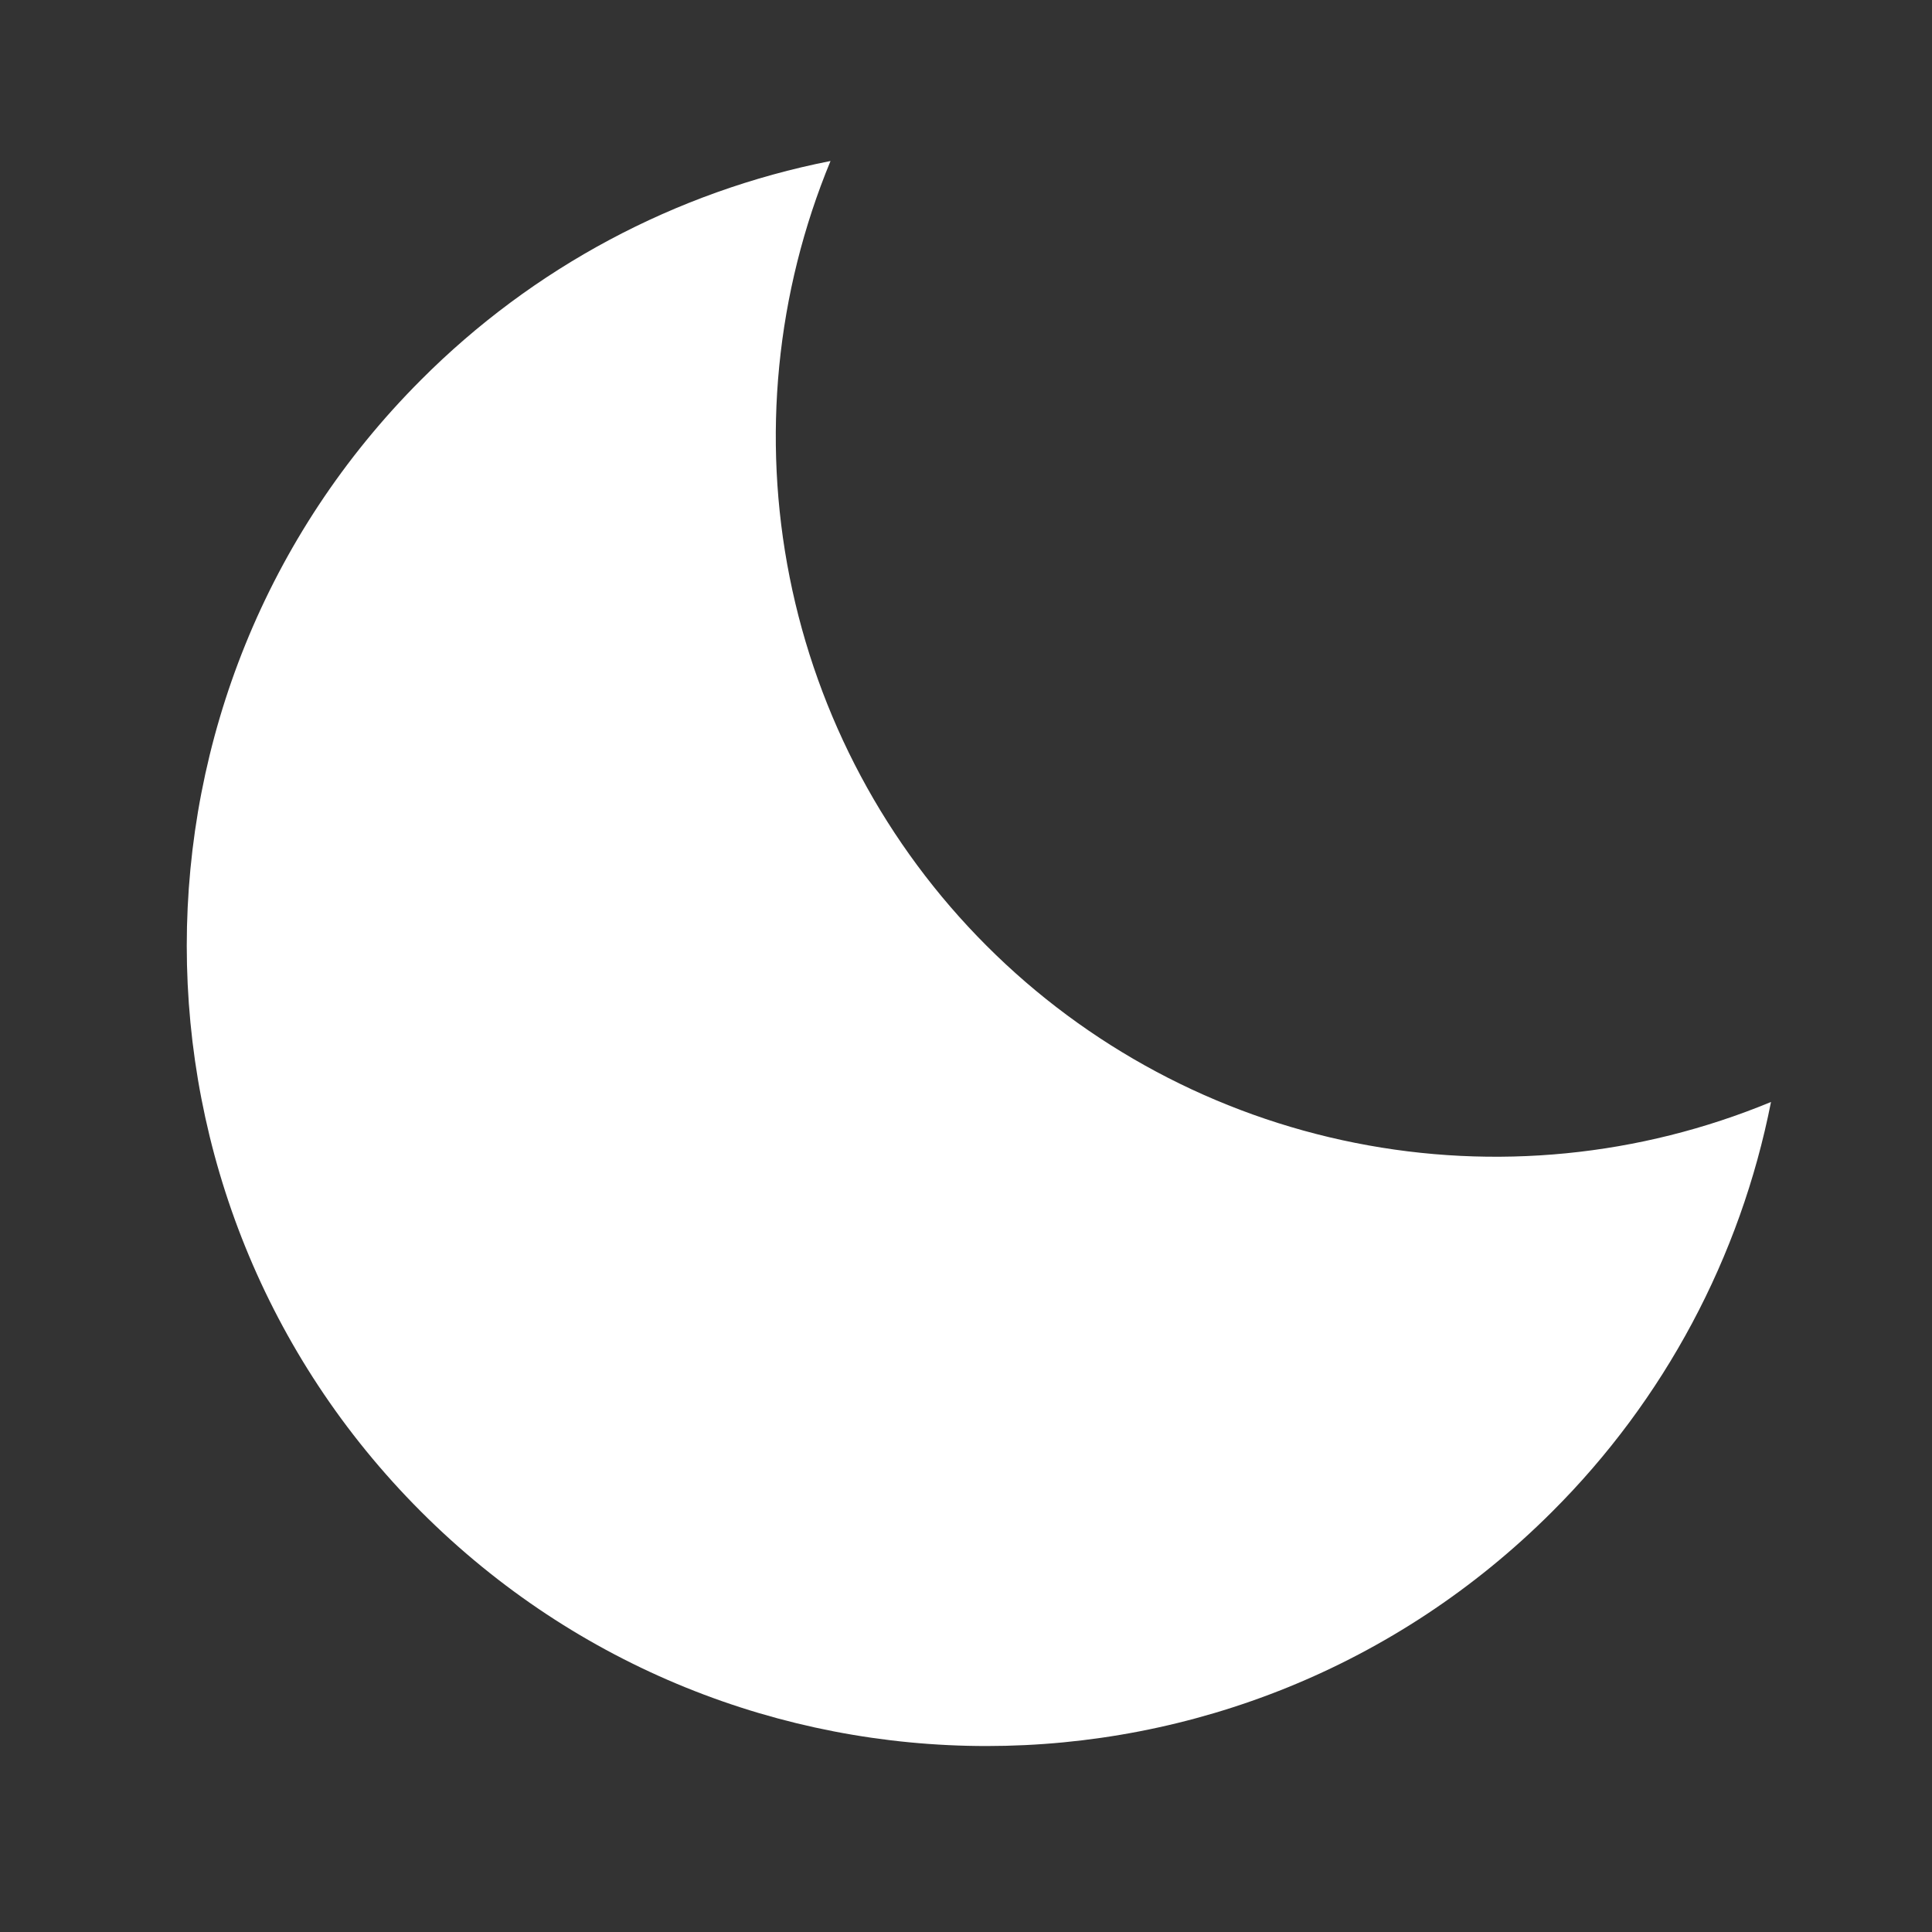 <svg width="24" height="24" viewBox="0 0 24 24" fill="none" xmlns="http://www.w3.org/2000/svg">
<rect x="0" y="0" width="24" height="24" fill="#333333" stroke="none"/>
<path d="M12.256 11.749C11.005 10.498 10.154 8.904 9.809 7.169C9.464 5.434 9.641 3.635 10.317 2C8.389 2.38 6.618 3.326 5.23 4.719C1.35 8.601 1.35 14.896 5.23 18.778C9.111 22.661 15.401 22.66 19.282 18.778C20.674 17.39 21.62 15.618 22 13.689C20.366 14.366 18.568 14.543 16.834 14.197C15.1 13.852 13.506 13 12.256 11.749Z" fill="white"/>
</svg>
